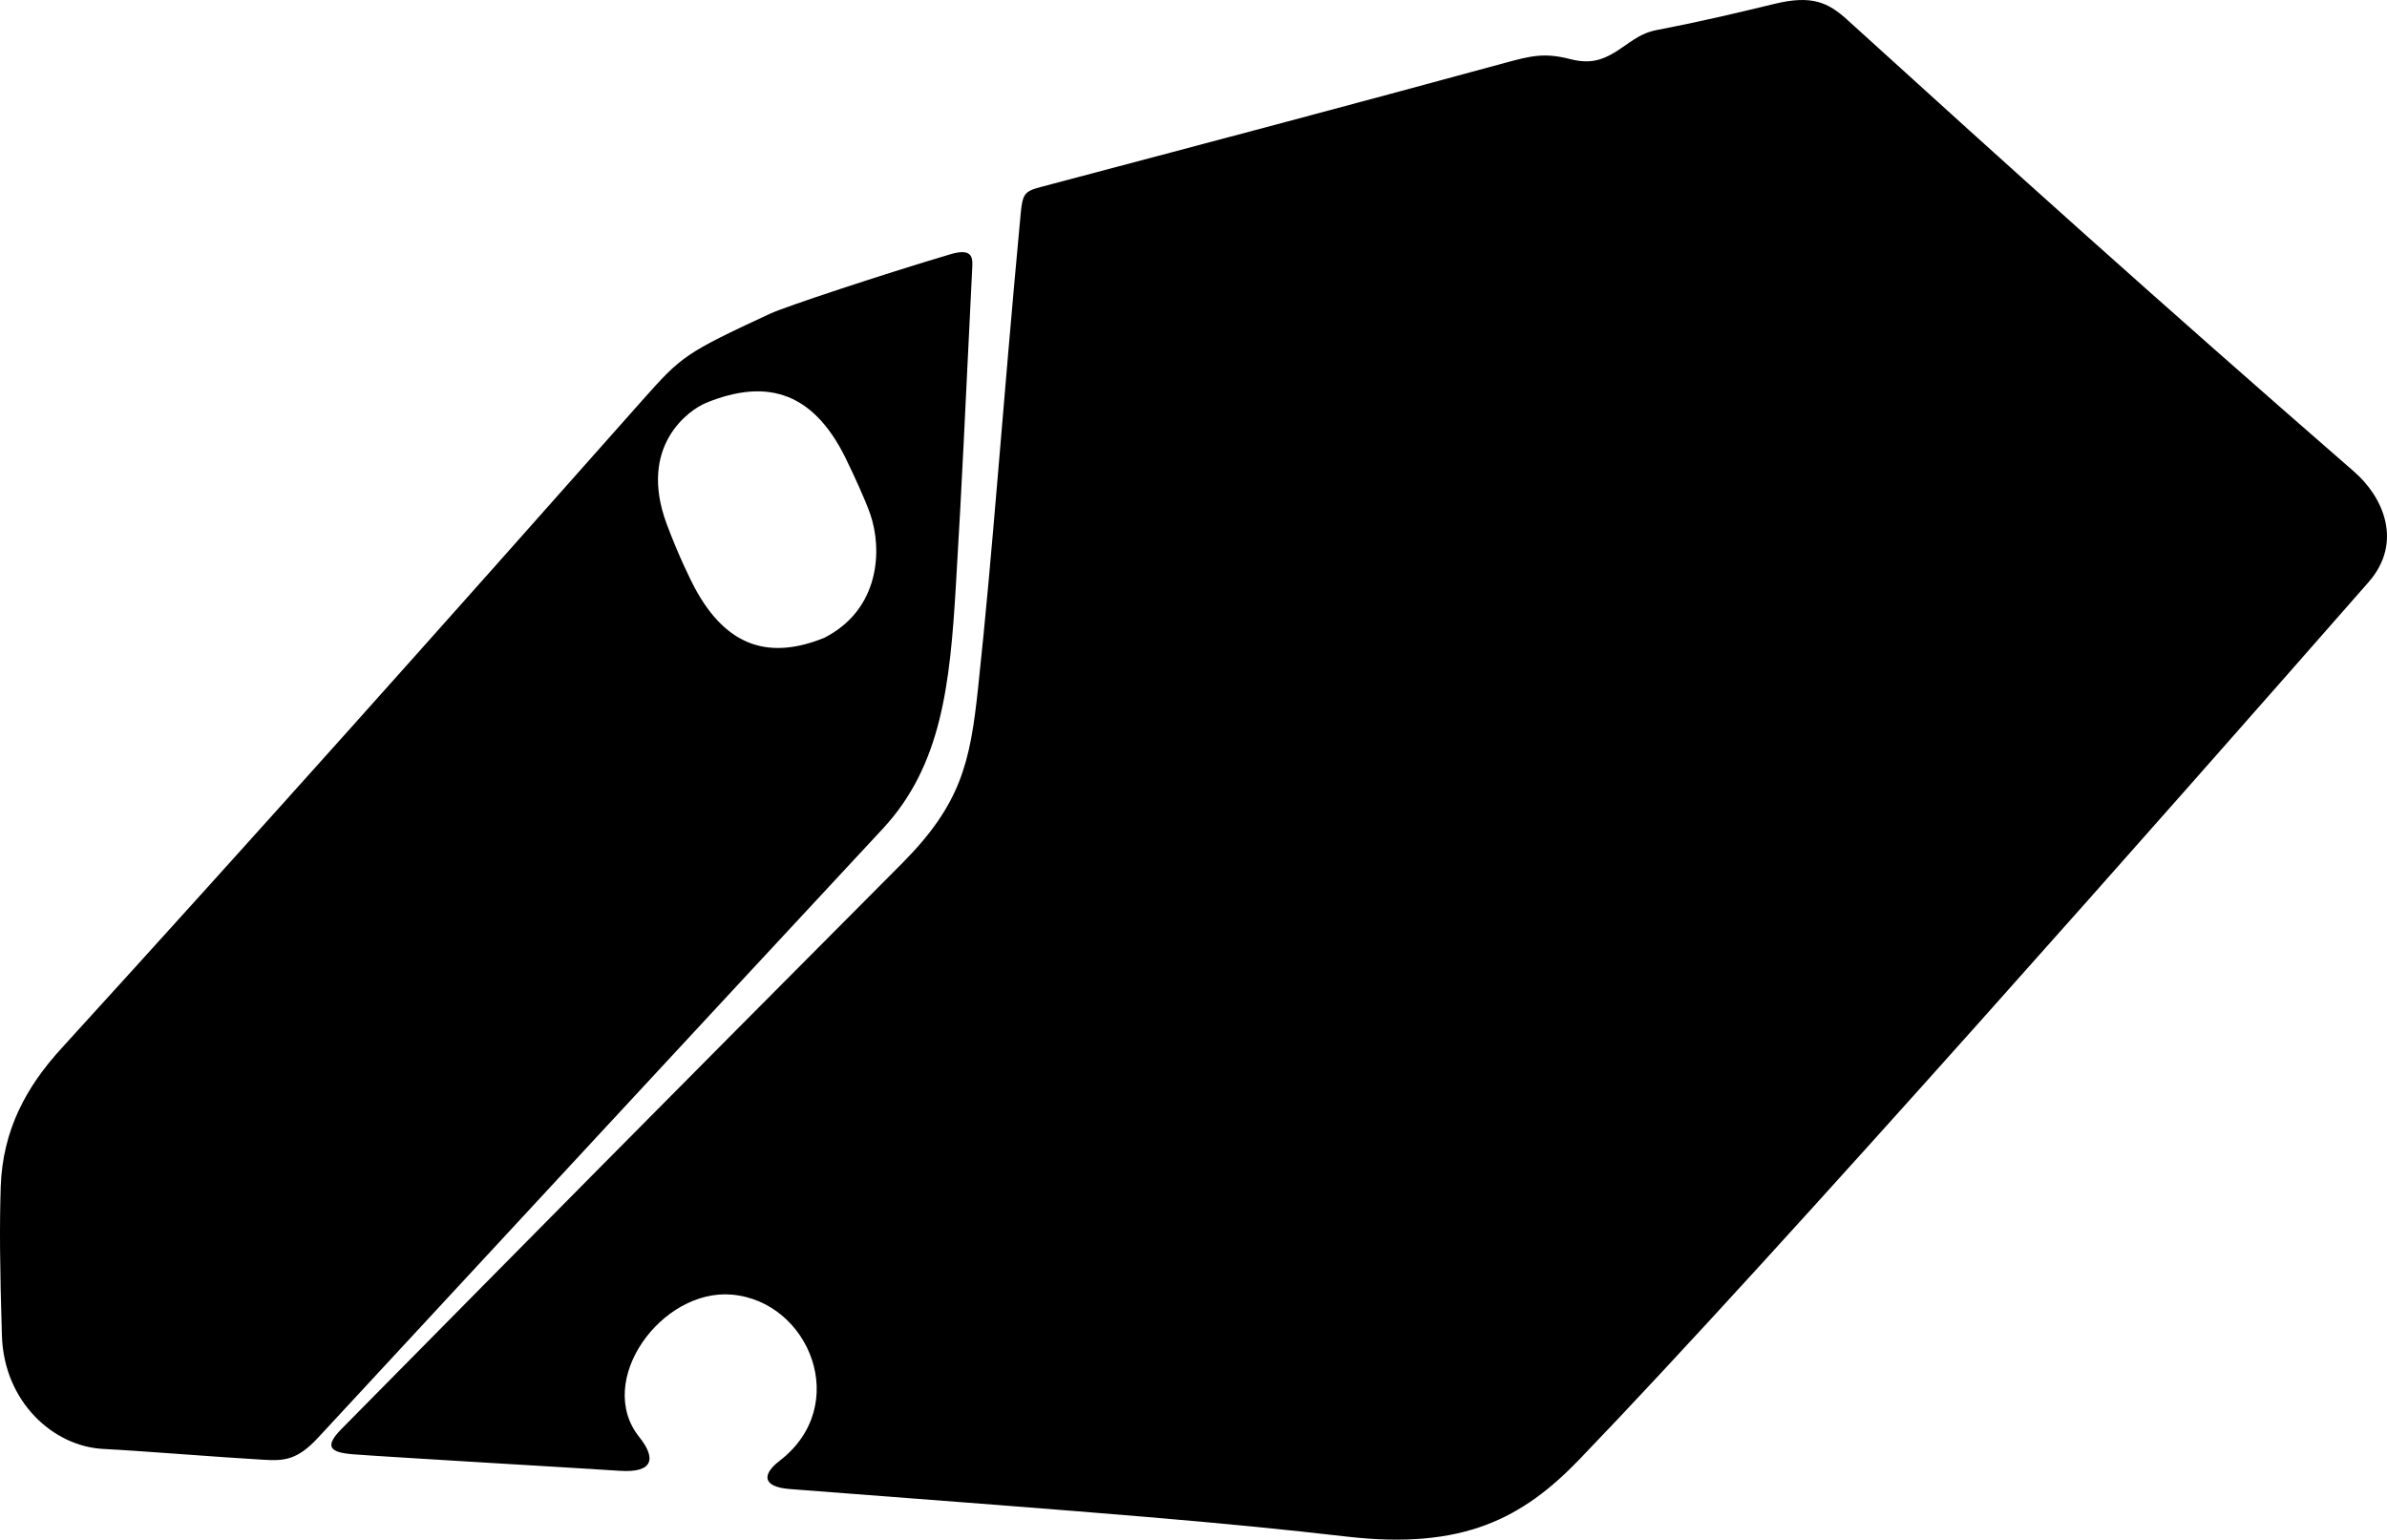 <?xml version="1.0" encoding="utf-8"?>
<!-- Generator: Adobe Illustrator 16.0.0, SVG Export Plug-In . SVG Version: 6.00 Build 0)  -->
<!DOCTYPE svg PUBLIC "-//W3C//DTD SVG 1.1//EN" "http://www.w3.org/Graphics/SVG/1.1/DTD/svg11.dtd">
<svg version="1.1" id="Layer_1" xmlns="http://www.w3.org/2000/svg" xmlns:xlink="http://www.w3.org/1999/xlink" x="0px" y="0px"
	 width="1161.512px" height="749.234px" viewBox="0 0 1161.512 749.234" enable-background="new 0 0 1161.512 749.234"
	 xml:space="preserve">
<path d="M166.241,695.3c103.678-104.954,139.994-141.865,272.729-275.188c28.698-28.902,33.104-49.174,36.929-85.021
	c7.461-69.476,11.541-132.427,20.756-231.056c0.907-9.754,1.941-10.989,9.922-13.078c95.186-25.213,146.77-38.865,225.662-60.341
	c12.336-3.338,19.07-5.136,31.57-1.92c10.689,2.764,16.938,0.52,26.486-6.223c6.975-4.98,10.485-6.79,16.094-7.909
	c24.959-4.856,38.947-8.33,57.176-12.708c17.972-4.358,25.938-0.739,35.226,7.69c81.916,74.423,148.604,134.553,246.821,220.071
	c13.681,11.922,24.14,34.021,6.896,53.703c-91.49,104.349-287.519,326.667-384.076,426.97
	c-27.481,28.518-56.459,43.927-112.771,37.494c-61.886-7.119-111.527-11.001-271.27-23.166c-13.425-1.01-13.812-7.027-5.001-13.778
	c35.009-26.889,14.527-77.387-23.111-80.818c-34.234-3.153-67.153,41.9-45.211,69.293c8.041,10.037,7.377,17.612-9.747,16.405
	c-14.905-1.021-113.527-6.756-129.938-8.053C160.566,706.733,157.65,703.999,166.241,695.3L166.241,695.3L166.241,695.3
	L166.241,695.3L166.241,695.3 M462.511,123.714c-33.292,9.89-80.664,25.604-87.773,28.932c-41.437,19.258-43.021,20.591-62.1,42.045
	C213.42,306.656,127.14,403.448,29.948,510.103c-17.261,18.848-28.642,39.87-29.595,67.324c-0.588,18.8-0.479,37.831,0.574,72.396
	c0.938,32.423,25.096,54.027,49.244,55.26c19.553,1.015,54.993,3.94,78.012,5.271c10.094,0.604,16.469,0.175,26.527-10.673
	c82.17-88.688,191.521-206.816,274.866-296.417c28.604-30.779,32.688-70.287,35.539-118.116
	c3.412-57.117,4.111-77.428,8.013-155.639C473.397,124.522,472.274,120.818,462.511,123.714z M400.95,310.44
	c-25.771,10.357-47.101,5.186-62.98-24.557c-1.938-3.586-7.925-15.773-13.562-30.908c-14.147-38.034,10.975-55.552,19.083-58.89
	c30.462-12.493,53.438-4.975,69.378,29.769c2.062,4.237,8.17,17.237,10.623,24.431C429.299,267.008,428.49,296.534,400.95,310.44z"
	/>
</svg>
